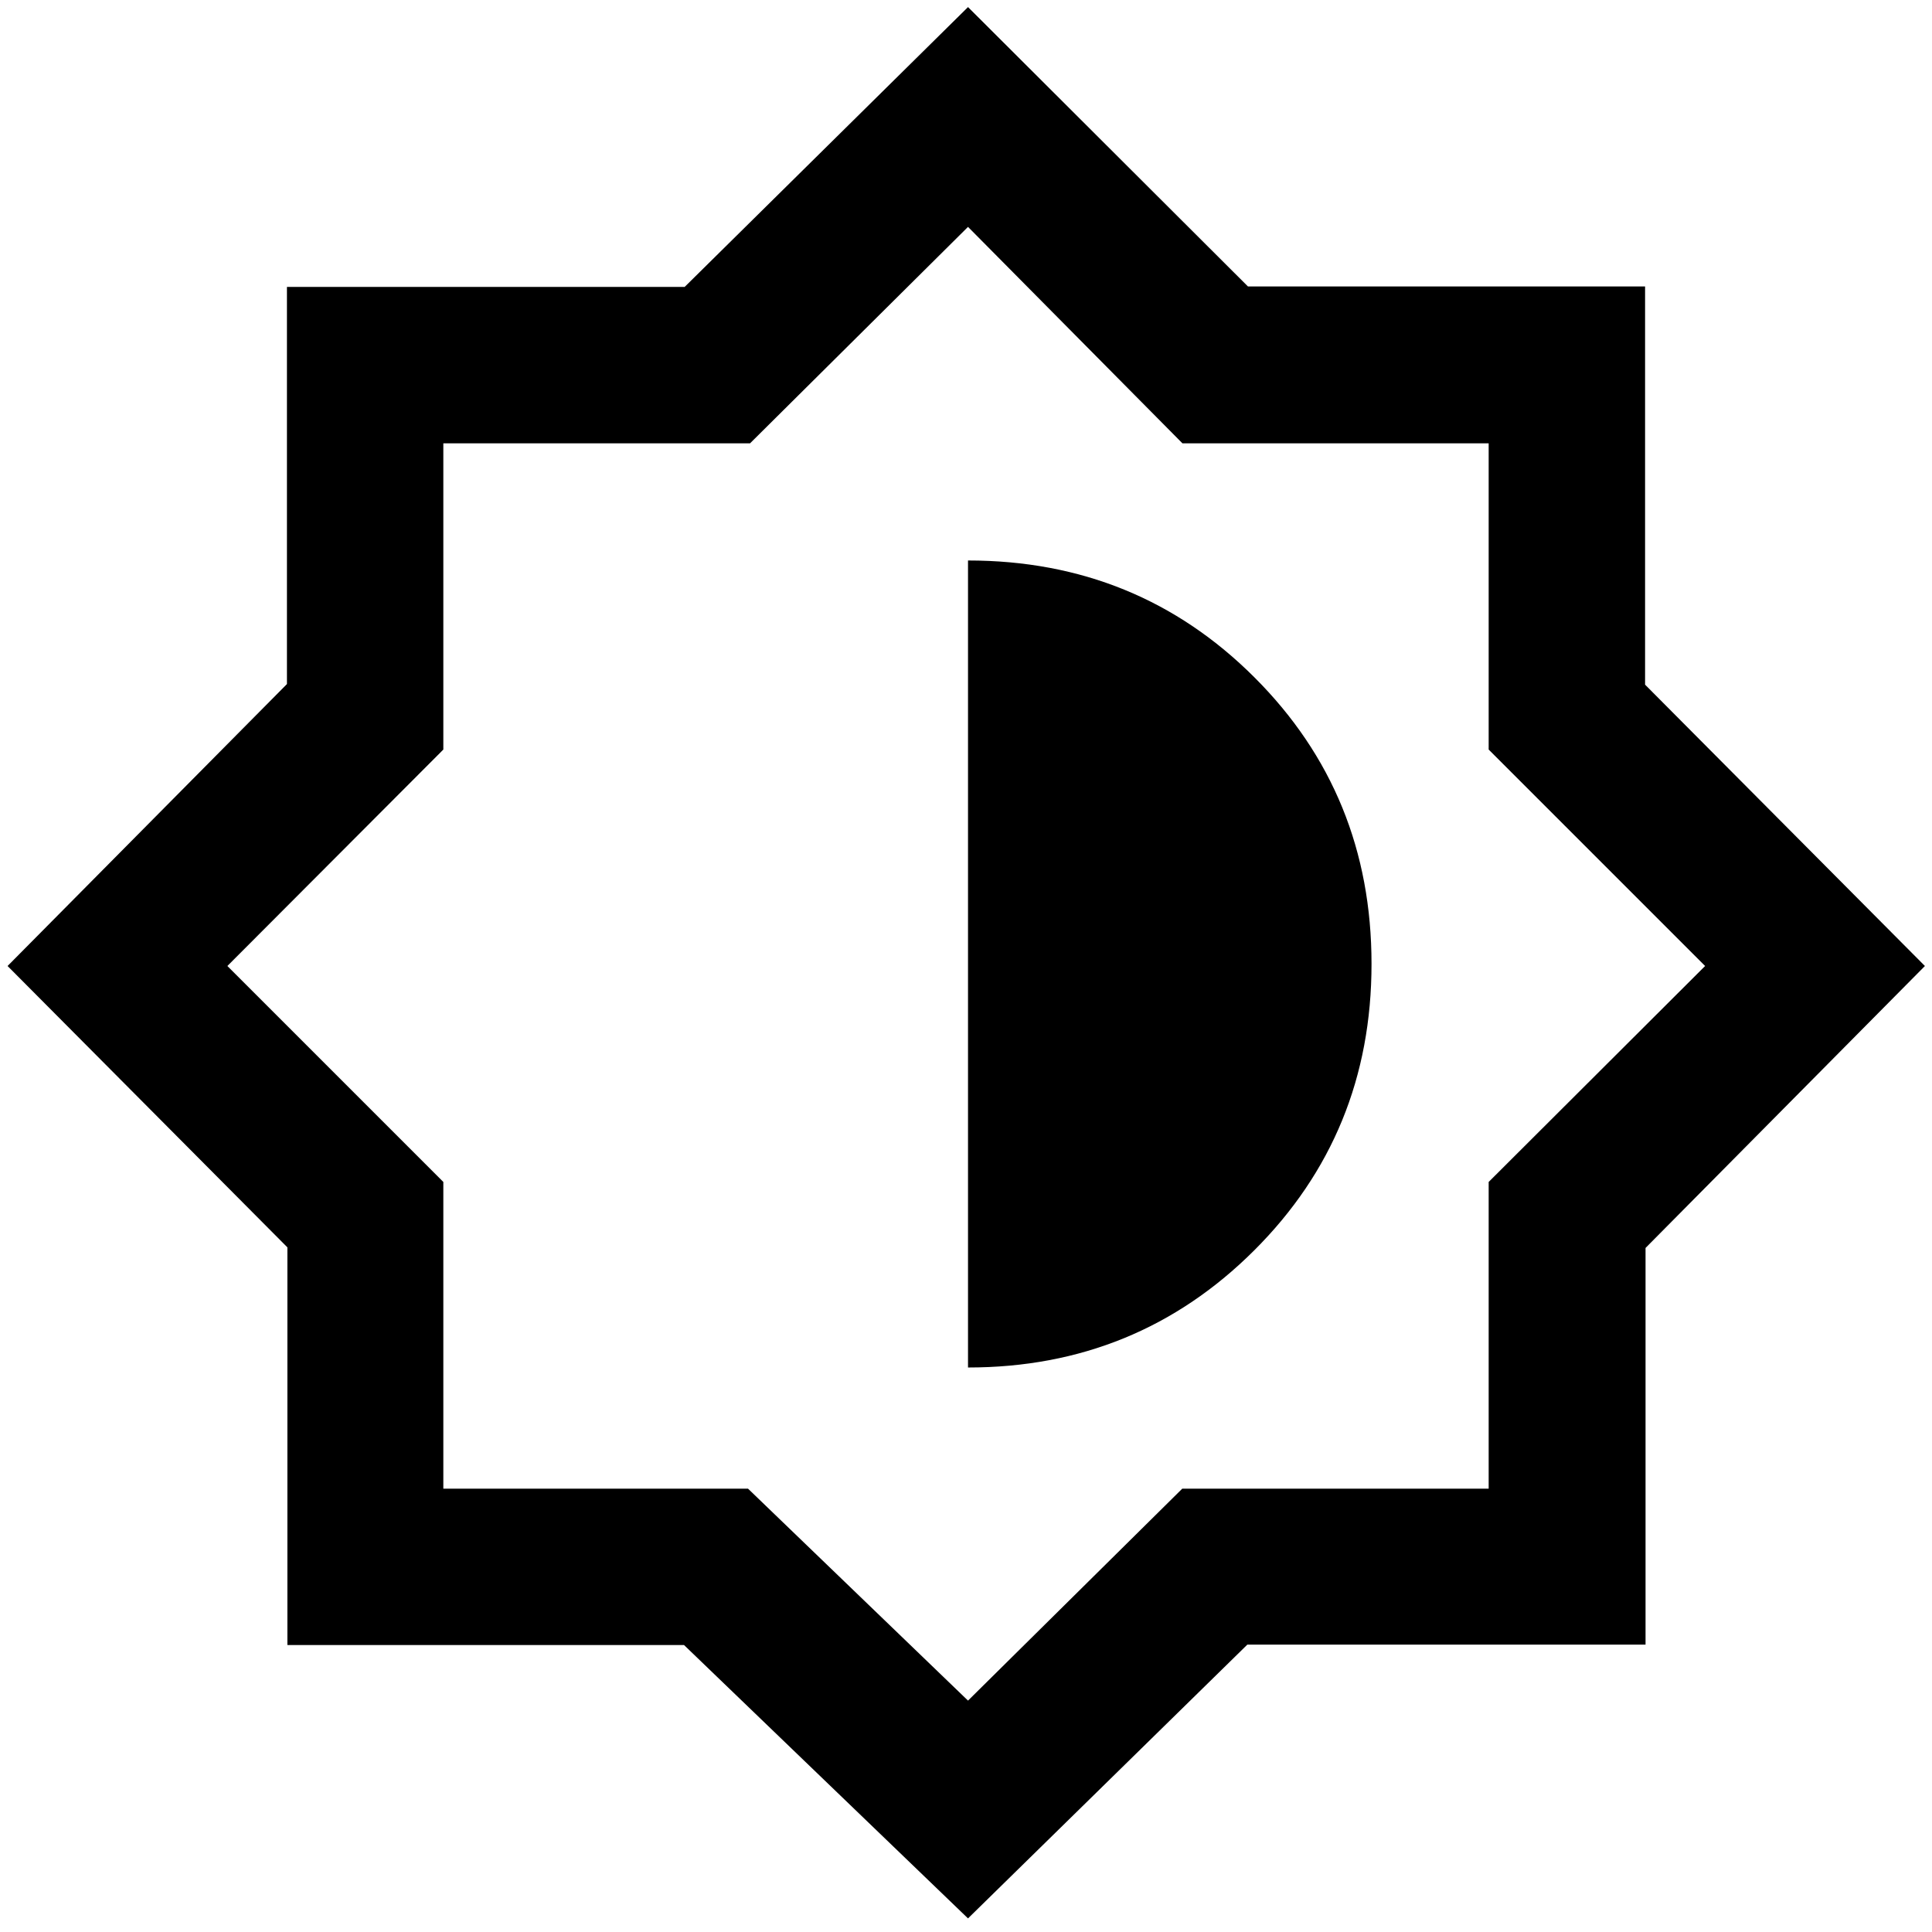 <svg xmlns="http://www.w3.org/2000/svg" height="48" viewBox="0 -960 960 960" width="48"><path d="M481-6.76 339.9-142.58H142.8V-340.2L3.76-480l138.82-140.1v-197.33H340.2L481-956.48l139.1 138.82h197.33v197.86L956.48-480 817.66-339.9v197.1H619.8L481-6.76Zm0-273.74q83.85 0 142.17-58.16 58.33-58.16 58.33-142.39 0-84.23-58.15-142.34Q565.21-681.5 481-681.5v401Zm0 165.52 106.46-105.31h152.25v-152.4L847.26-480 739.71-587.55v-152.16H587.55L481-847.26 372.69-739.71h-152.4v152.16L112.98-480l107.31 107.31v152.4h151.4L481-114.98ZM480-481Z"/></svg>